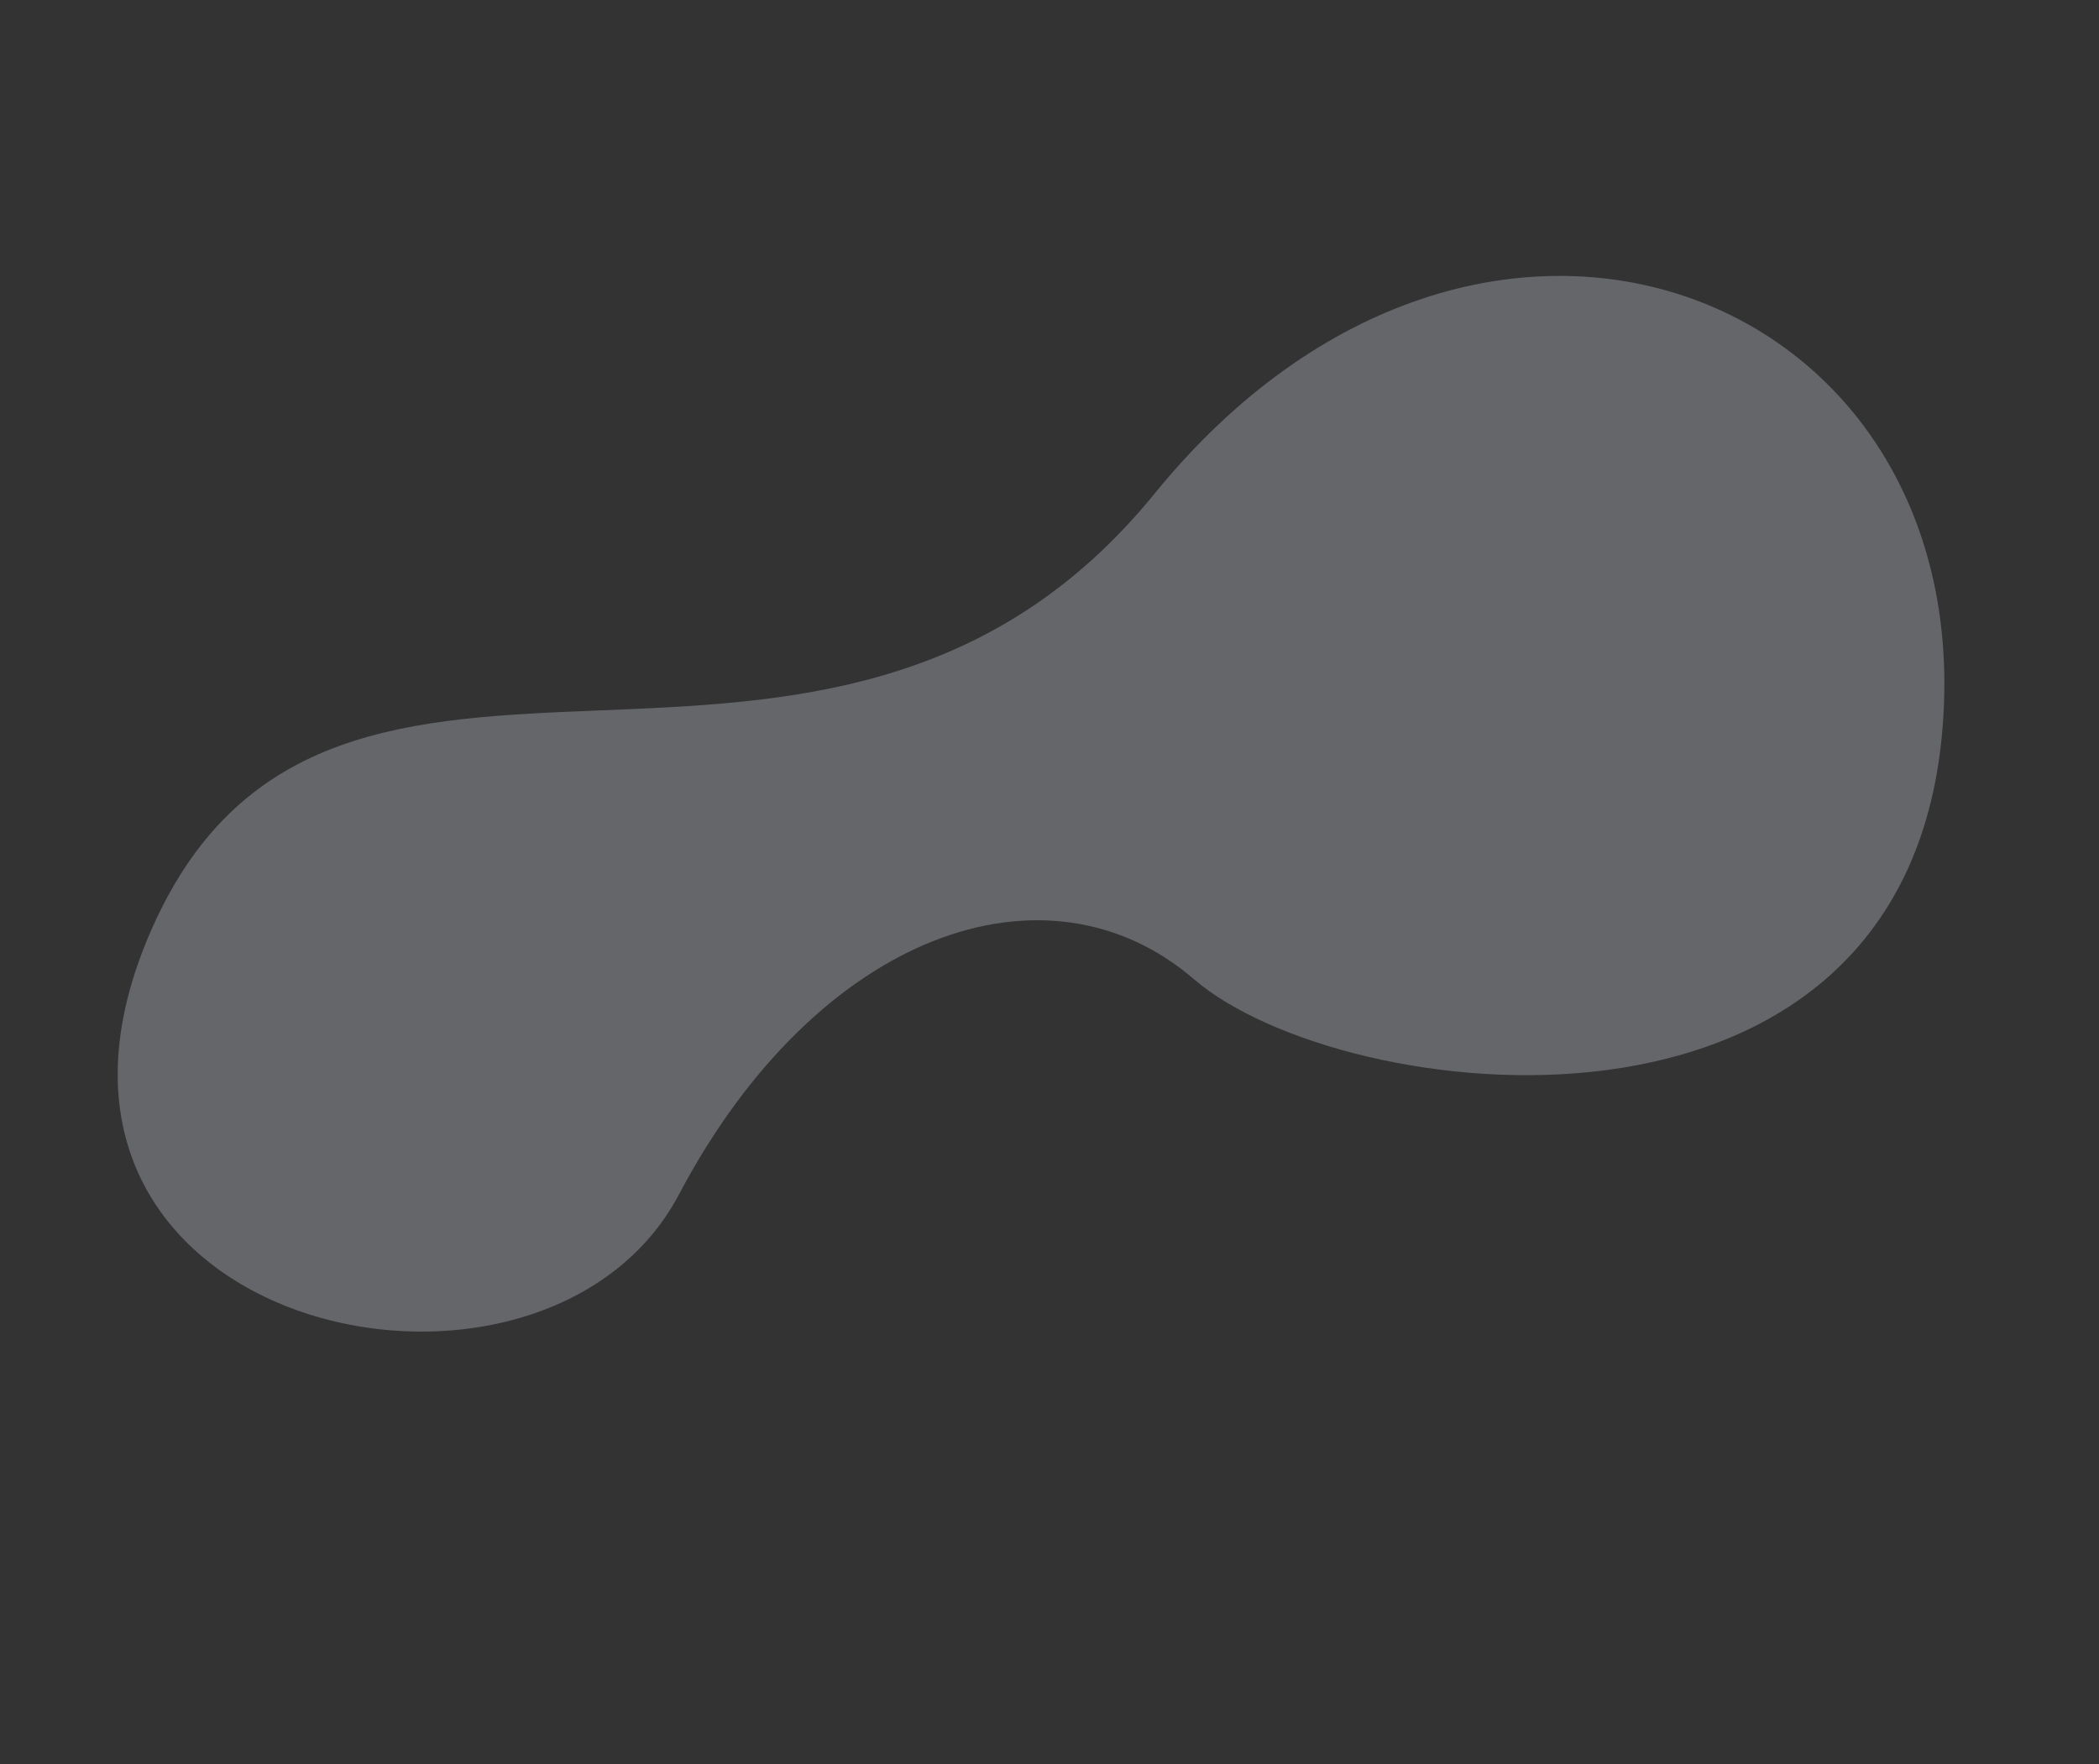 <svg xmlns="http://www.w3.org/2000/svg" width="249.13" height="209.367" viewBox="0 0 249.13 209.367">
  <rect x="0" y="0" width="249.13" height="209.367" fill="#333333" stroke="none"/>
  <path id="Trazado_11213" data-name="Trazado 11213" d="M1409.66,481.85c30.419-42.986,83.819-2.609,91.439,19.174s35.963,27.158,65.722,8.448,80.645,28,38.222,58.729-71.037-36.9-128.709-14.914S1379.241,524.836,1409.66,481.85Z" transform="translate(1692.224 -200.419) rotate(150)" fill="#ecf2fe" opacity="0.27"/>
</svg>
